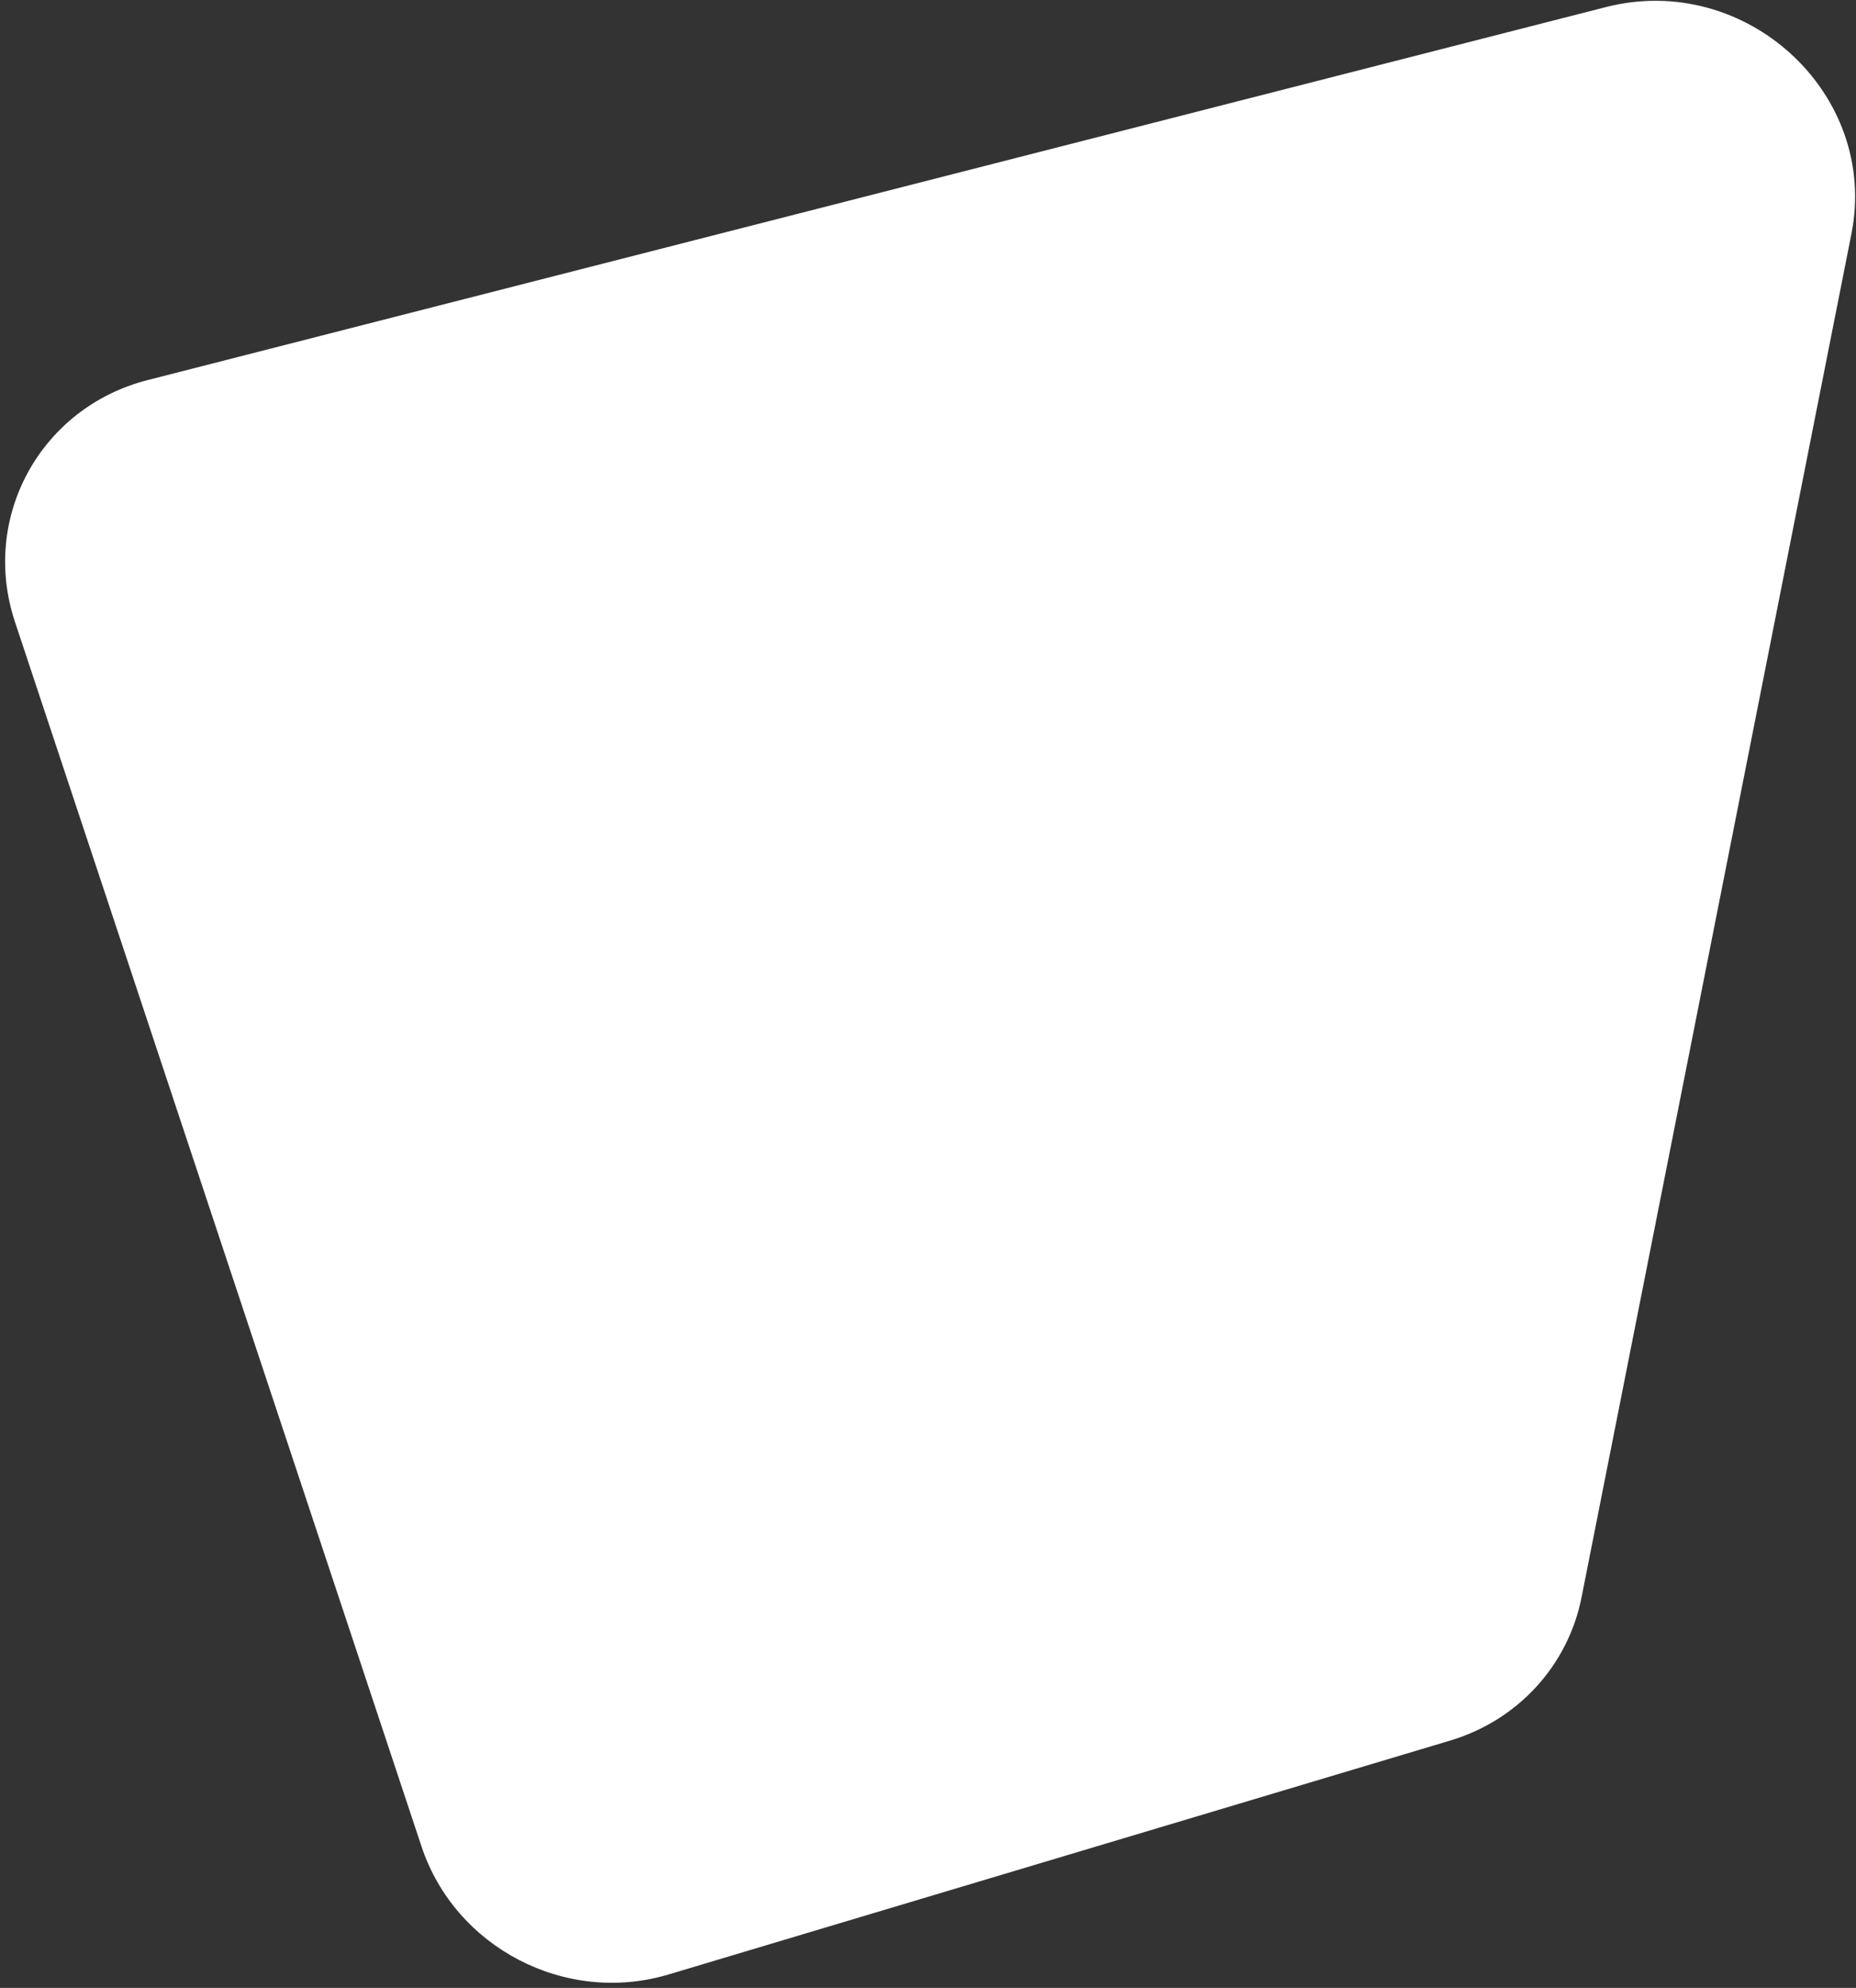 <svg width="311" height="333" fill="none" xmlns="http://www.w3.org/2000/svg"><rect width="100%" height="100%" fill="#333333" stroke="none"/><path d="M310.234 39.165c4.639-23.429-17.644-43.987-41.158-37.975L24.737 63.67C6.795 68.258-3.309 86.662 2.504 104.166l68.12 205.127c5.648 17.005 24.177 26.613 41.392 21.462l130.995-39.189c11.319-3.387 19.739-12.566 22-23.984l45.223-228.417Z" fill="#fff"/></svg>